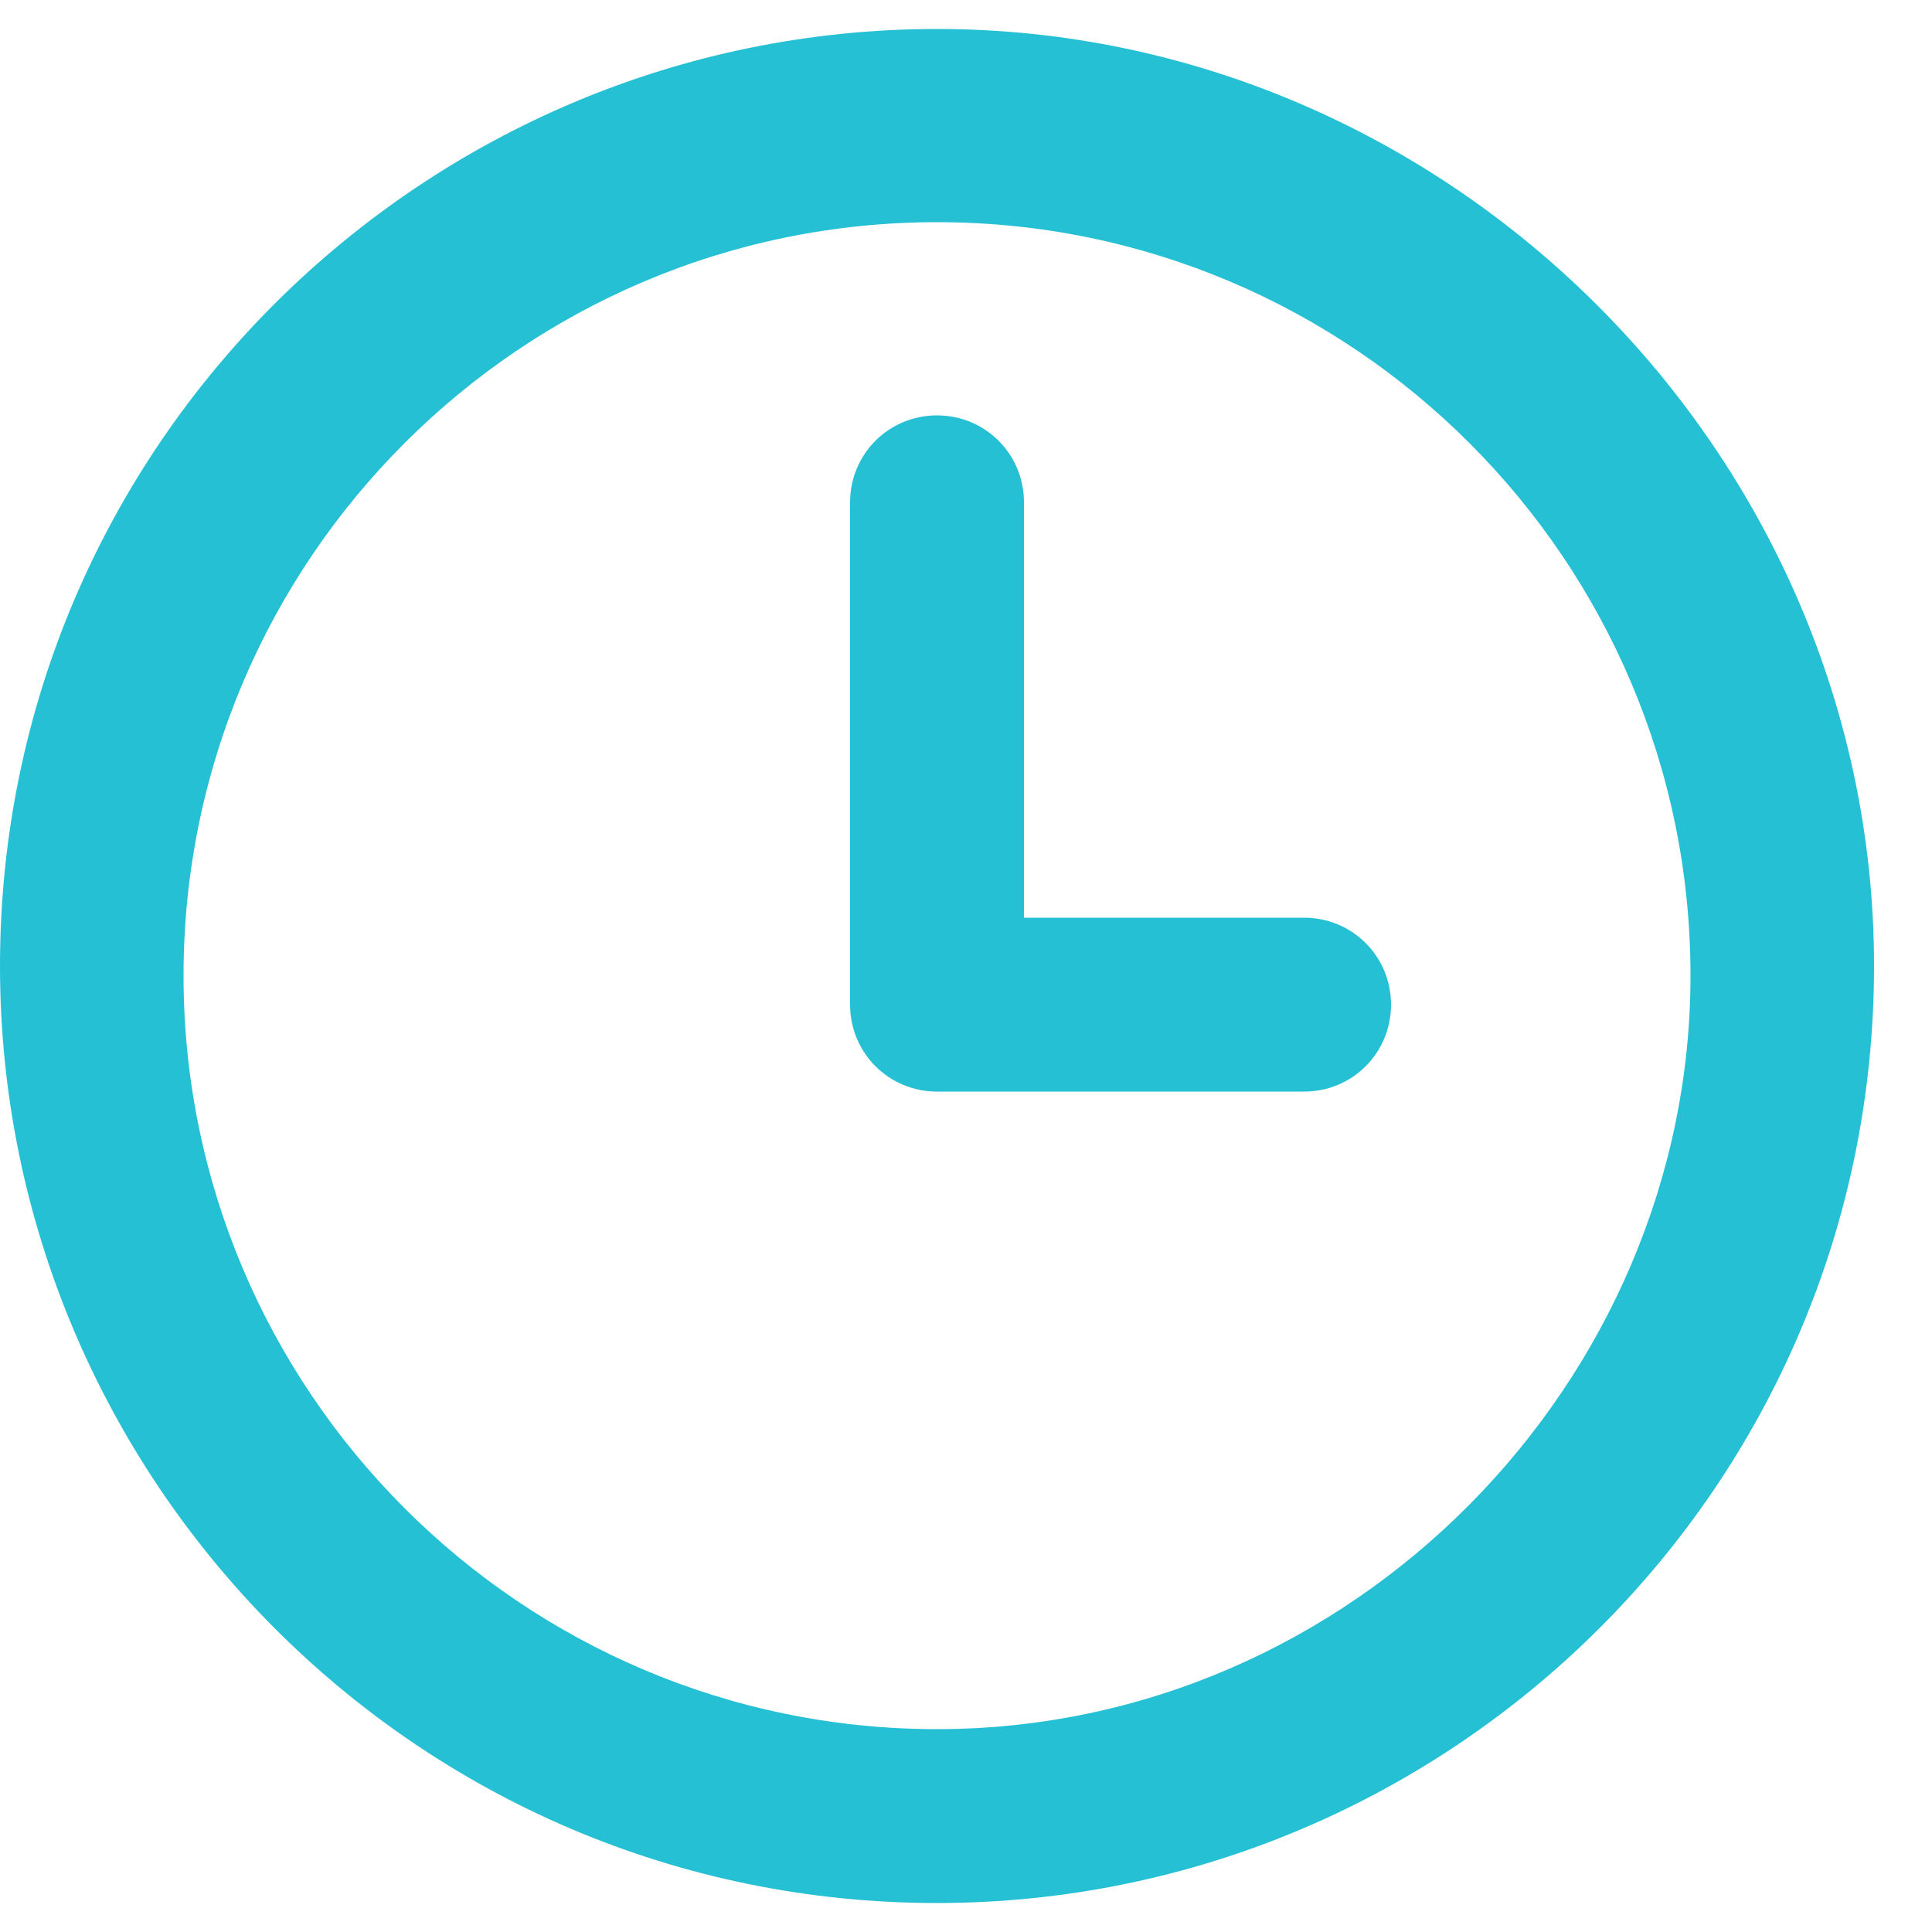 <?xml version="1.0" encoding="UTF-8" standalone="no"?>
<svg width="20px" height="20px" viewBox="0 0 20 20" version="1.1" xmlns="http://www.w3.org/2000/svg" xmlns:xlink="http://www.w3.org/1999/xlink" xmlns:sketch="http://www.bohemiancoding.com/sketch/ns">
    <!-- Generator: Sketch 3.1 (8751) - http://www.bohemiancoding.com/sketch -->
    <title>clock</title>
    <desc>Created with Sketch.</desc>
    <defs></defs>
    <g id="Page-1" stroke="none" stroke-width="1" fill="none" fill-rule="evenodd" sketch:type="MSPage">
        <g id="Group" sketch:type="MSLayerGroup" transform="translate(0, -4)" fill="#26C0D5">
            <g id="clock" transform="translate(0, 4)" sketch:type="MSShapeGroup">
                <path d="M9.7,0.3 C4.4,0.3 0,4.6 0,10 C0,15.3 4.3,19.7 9.7,19.7 C15,19.7 19.4,15.4 19.4,10 C19.4,4.7 15,0.3 9.7,0.3 L9.7,0.3 Z M9.7,17.9 C5.4,17.9 1.9,14.4 1.9,10.1 C1.9,5.8 5.4,2.3 9.7,2.3 C14,2.3 17.5,5.8 17.5,10.1 C17.5,14.3 14,17.9 9.7,17.9 L9.7,17.9 Z" id="Shape"></path>
                <path d="M13.5,9.5 L10.6,9.5 L10.6,5.2 C10.6,4.7 10.2,4.3 9.7,4.3 C9.2,4.3 8.8,4.7 8.8,5.2 L8.8,10.4 C8.8,10.9 9.2,11.3 9.7,11.3 L13.5,11.3 C14,11.3 14.4,10.9 14.4,10.4 C14.4,9.9 14,9.5 13.5,9.5 L13.5,9.5 Z" id="Shape"></path>
            </g>
        </g>
    </g>
</svg>